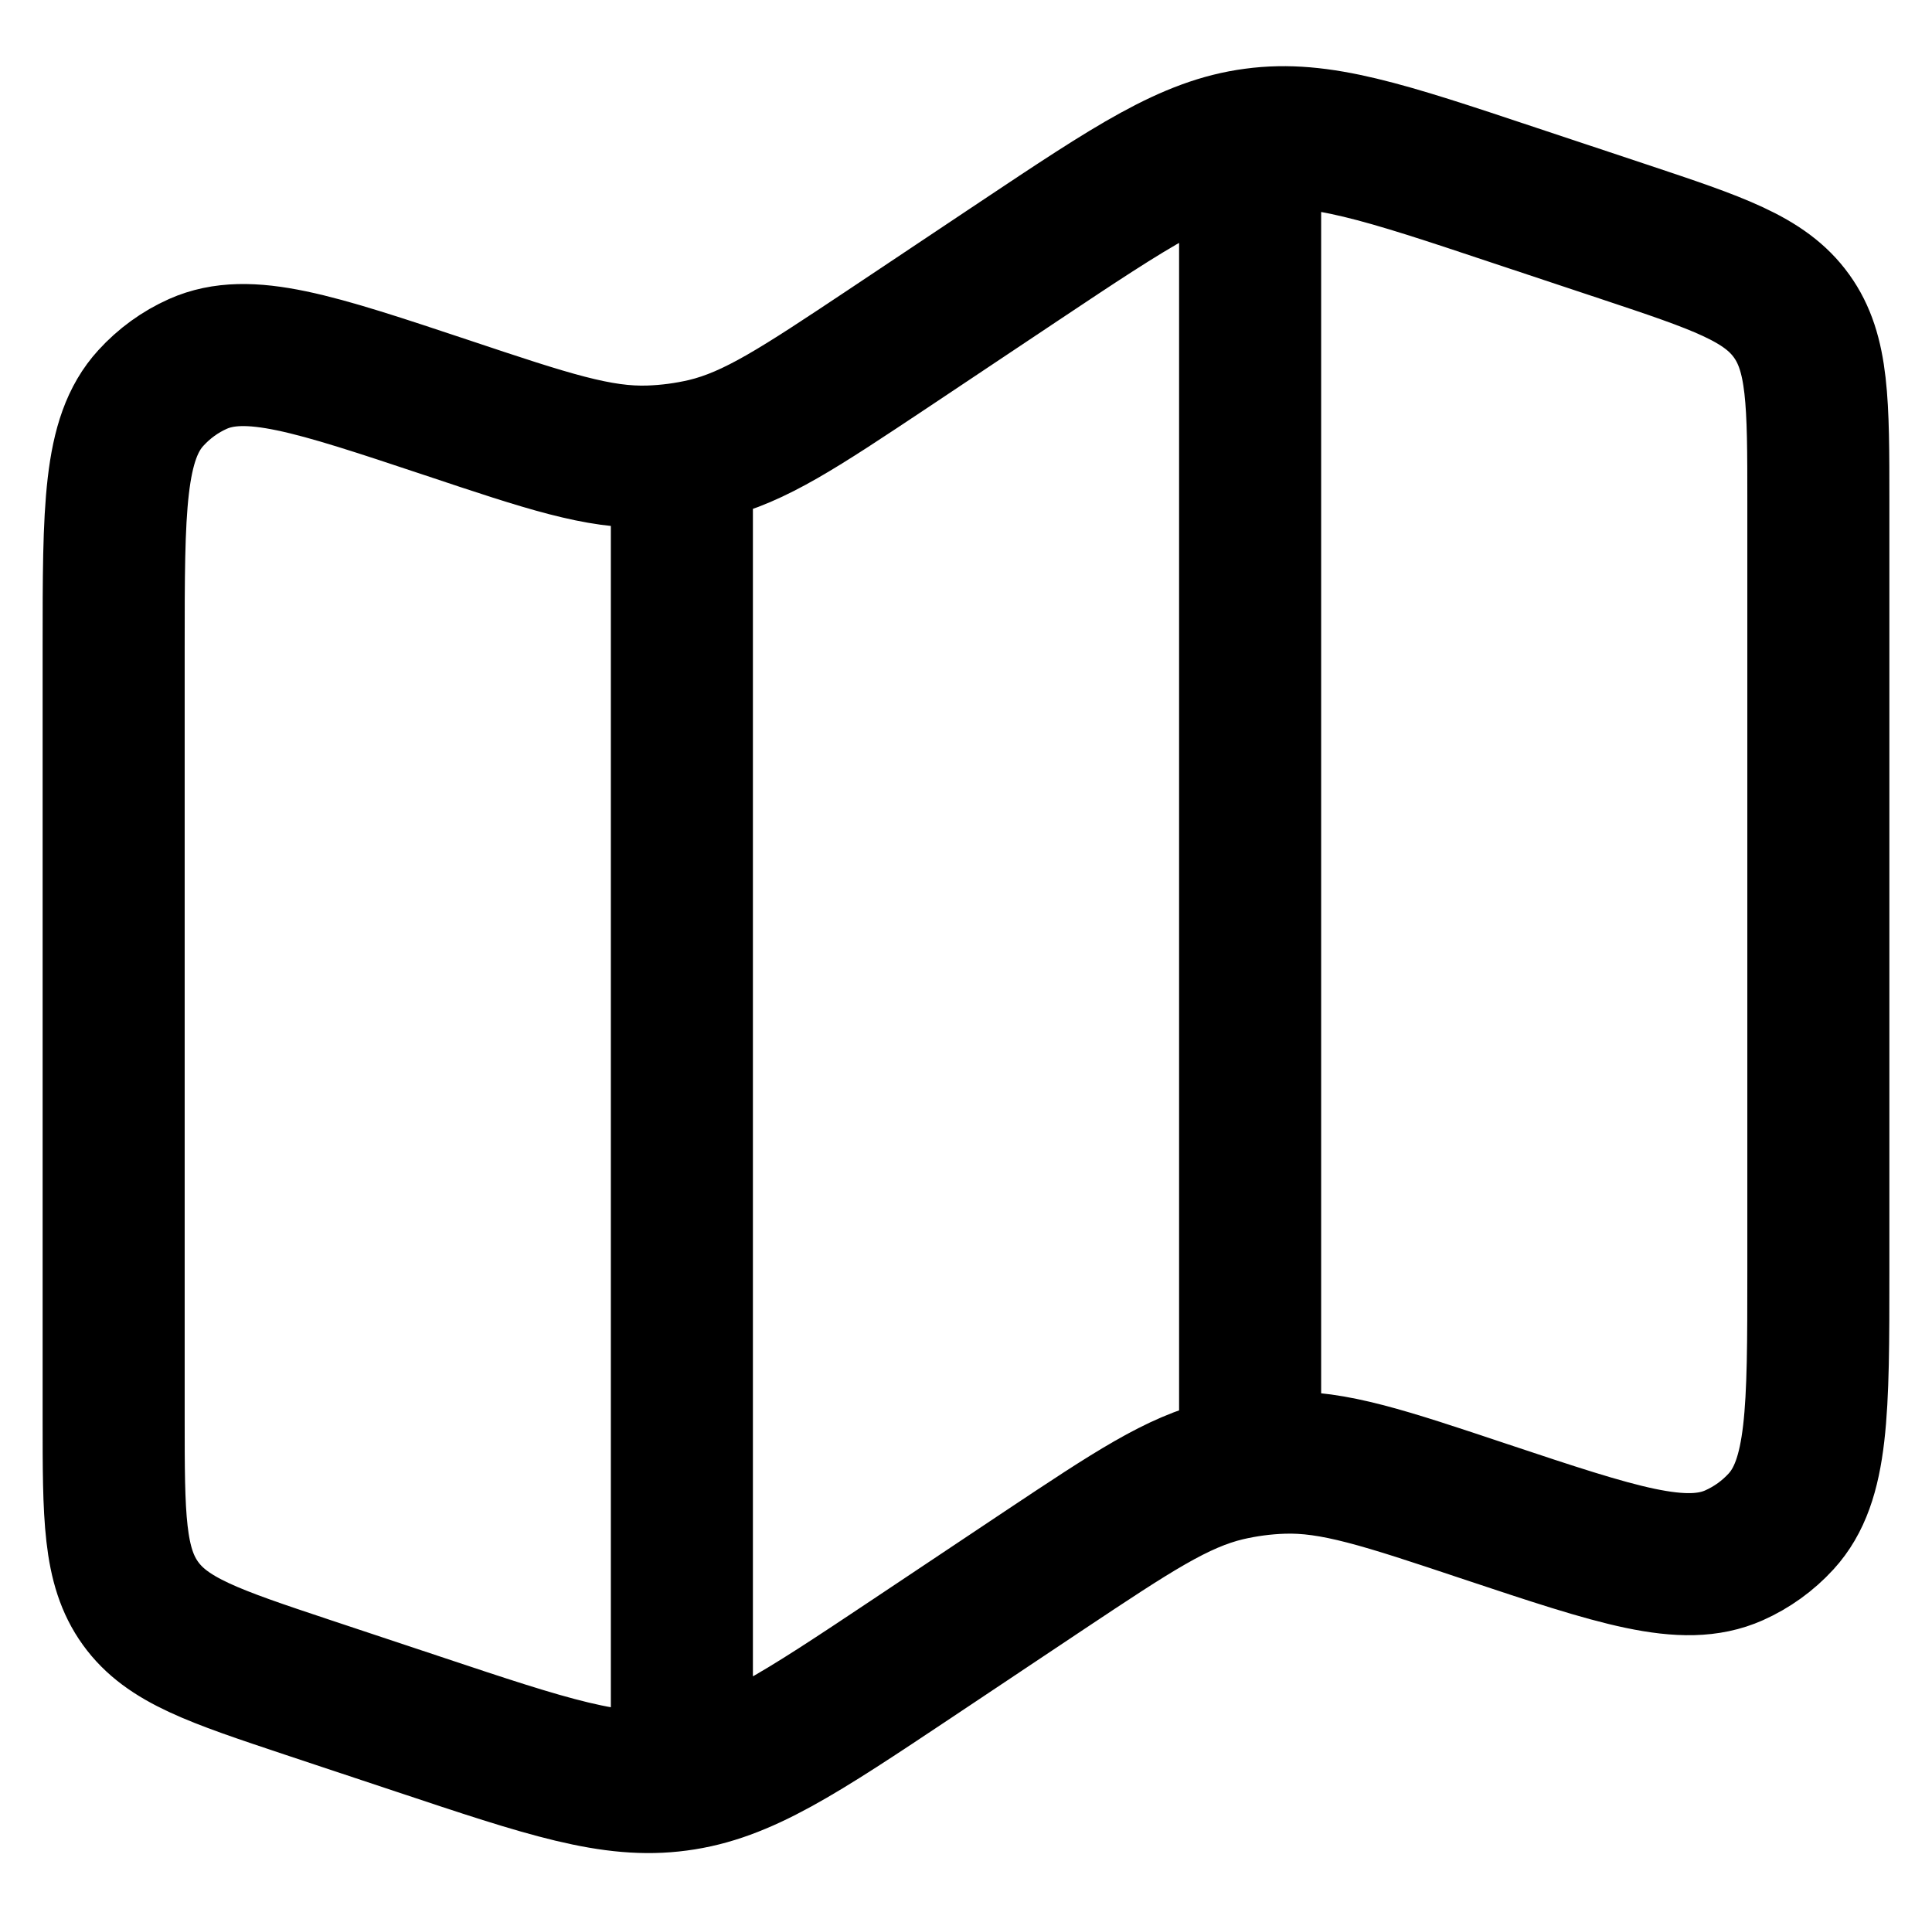 <svg width="30" height="29.8" viewBox="0 0 34 32" fill="none" xmlns="http://www.w3.org/2000/svg">
<path d="M12 7.065V30.167M22 1V24.333M2 10.517C2 8.06 2 6.833 2.655 6.117C2.887 5.862 3.169 5.657 3.483 5.517C4.37 5.123 5.535 5.512 7.865 6.288C9.643 6.882 10.532 7.178 11.432 7.147C11.762 7.136 12.09 7.092 12.412 7.017C13.287 6.808 14.067 6.288 15.627 5.25L17.93 3.713C19.93 2.38 20.928 1.713 22.075 1.562C23.222 1.407 24.362 1.787 26.64 2.547L28.582 3.193C30.232 3.743 31.057 4.018 31.528 4.673C32 5.328 32 6.198 32 7.937V21.485C32 23.94 32 25.168 31.345 25.885C31.113 26.139 30.831 26.342 30.517 26.482C29.63 26.877 28.465 26.488 26.135 25.712C24.357 25.118 23.468 24.822 22.568 24.853C22.238 24.864 21.91 24.908 21.588 24.983C20.713 25.192 19.933 25.712 18.373 26.75L16.07 28.287C14.07 29.62 13.072 30.287 11.925 30.438C10.778 30.593 9.638 30.213 7.36 29.453L5.418 28.807C3.768 28.257 2.943 27.982 2.472 27.327C2 26.672 2 25.8 2 24.063V10.515V10.517Z" stroke="current" stroke-width="2.5"/>
</svg>
